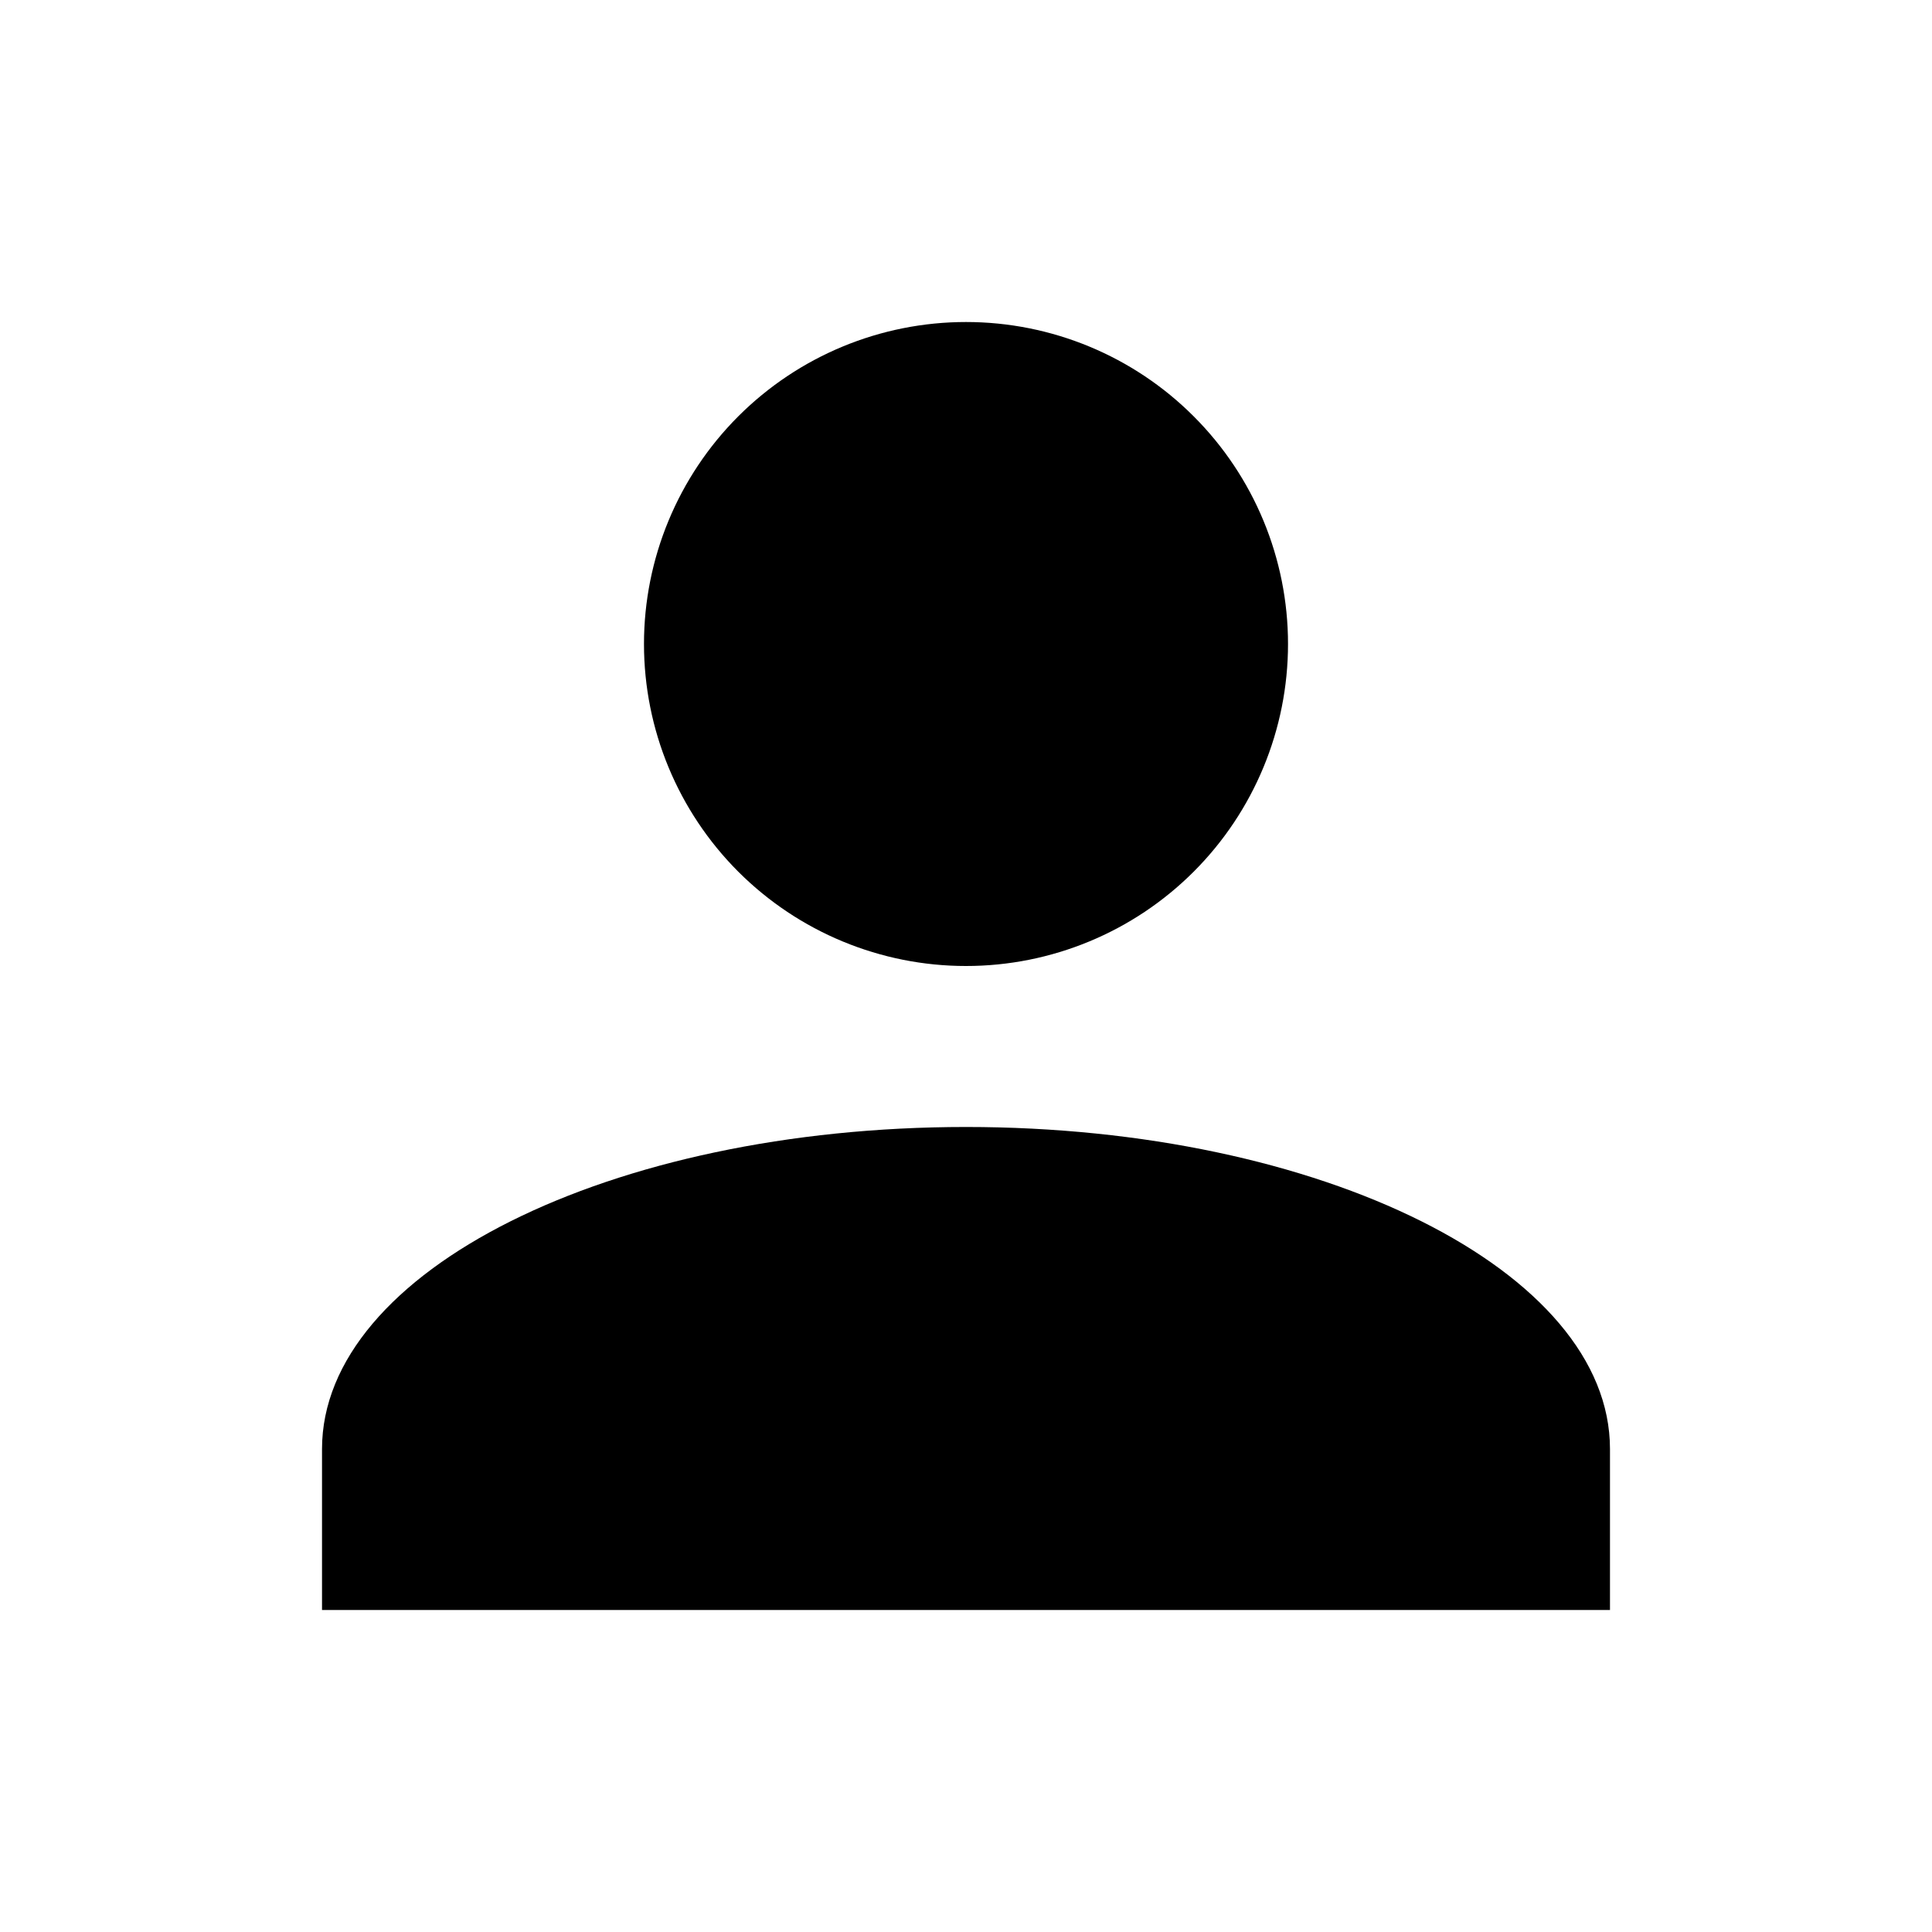 <svg width="37" height="37" viewBox="0 0 37 37" fill="none" xmlns="http://www.w3.org/2000/svg">
<path d="M18.5 6.167C20.136 6.167 21.704 6.816 22.86 7.973C24.017 9.129 24.667 10.698 24.667 12.333C24.667 13.969 24.017 15.537 22.86 16.694C21.704 17.85 20.136 18.5 18.5 18.5C16.864 18.5 15.296 17.85 14.139 16.694C12.983 15.537 12.333 13.969 12.333 12.333C12.333 10.698 12.983 9.129 14.139 7.973C15.296 6.816 16.864 6.167 18.5 6.167ZM18.5 21.583C25.314 21.583 30.833 24.343 30.833 27.75V30.833H6.167V27.75C6.167 24.343 11.686 21.583 18.5 21.583Z" fill="black"/>
</svg>
